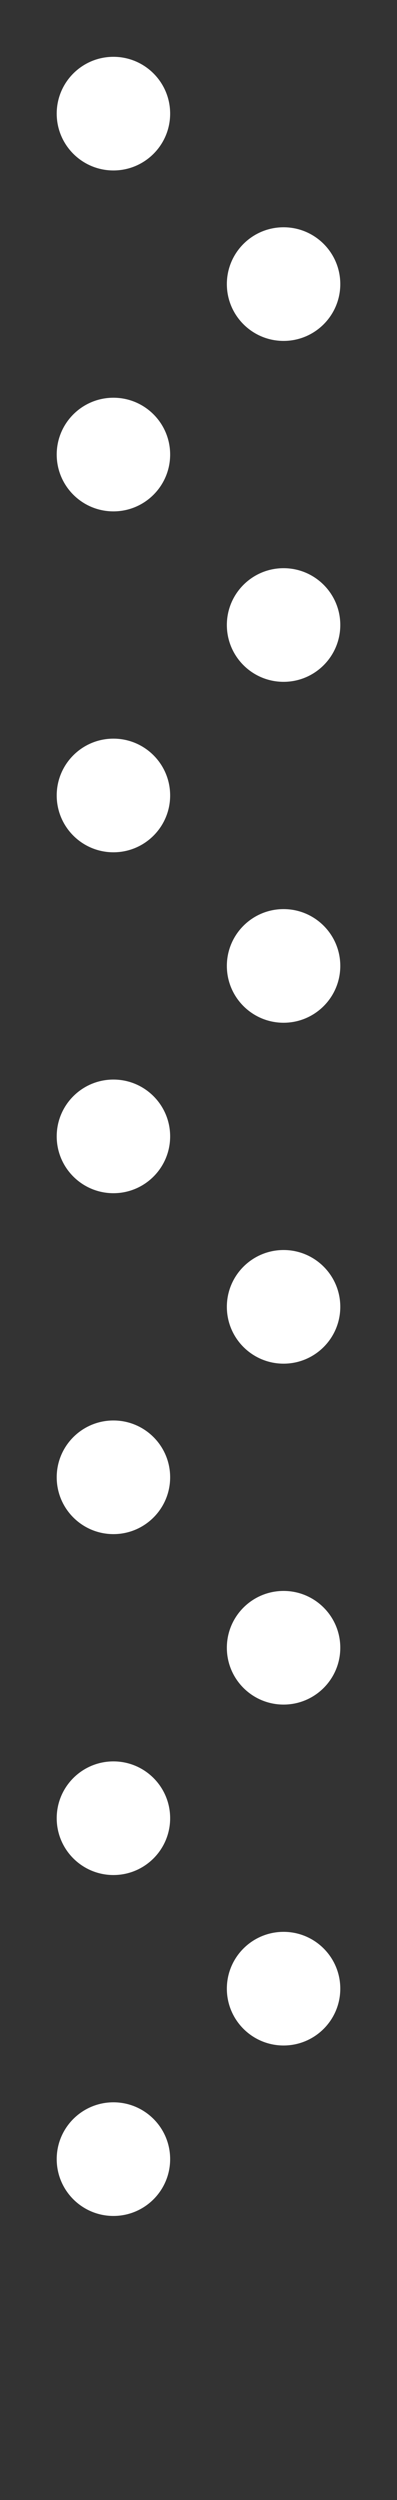 <?xml version="1.0" encoding="UTF-8" standalone="no"?>
<svg
  xmlns:svg="http://www.w3.org/2000/svg"
  xmlns="http://www.w3.org/2000/svg"
  version="1.1"
  width="70"
  height="440">
  <rect width="100%" height="100%" fill="#333333" stroke="none"/>
  <g id="background">
    <rect width="70" height="440" fill="transparent" />
  </g>
  <g id="polkadots">
    <circle cx="20" cy="20" r="10" fill="white"/>
      <circle cx="50" cy="50" r="10" fill="white" />
      <circle cx="20" cy="80" r="10" fill="white" />
      <circle cx="50" cy="110" r="10" fill="white" />
      <circle cx="20" cy="140" r="10" fill="white" />
      <circle cx="50" cy="170" r="10" fill="white" />
      <circle cx="20" cy="200" r="10" fill="white" />
      <circle cx="50" cy="230" r="10" fill="white" />
      <circle cx="20" cy="260" r="10" fill="white" />
      <circle cx="50" cy="290" r="10" fill="white" />
      <circle cx="20" cy="320" r="10" fill="white" />
      <circle cx="50" cy="350" r="10" fill="white" />
      <circle cx="20" cy="380" r="10" fill="white" />
  </g>
</svg>